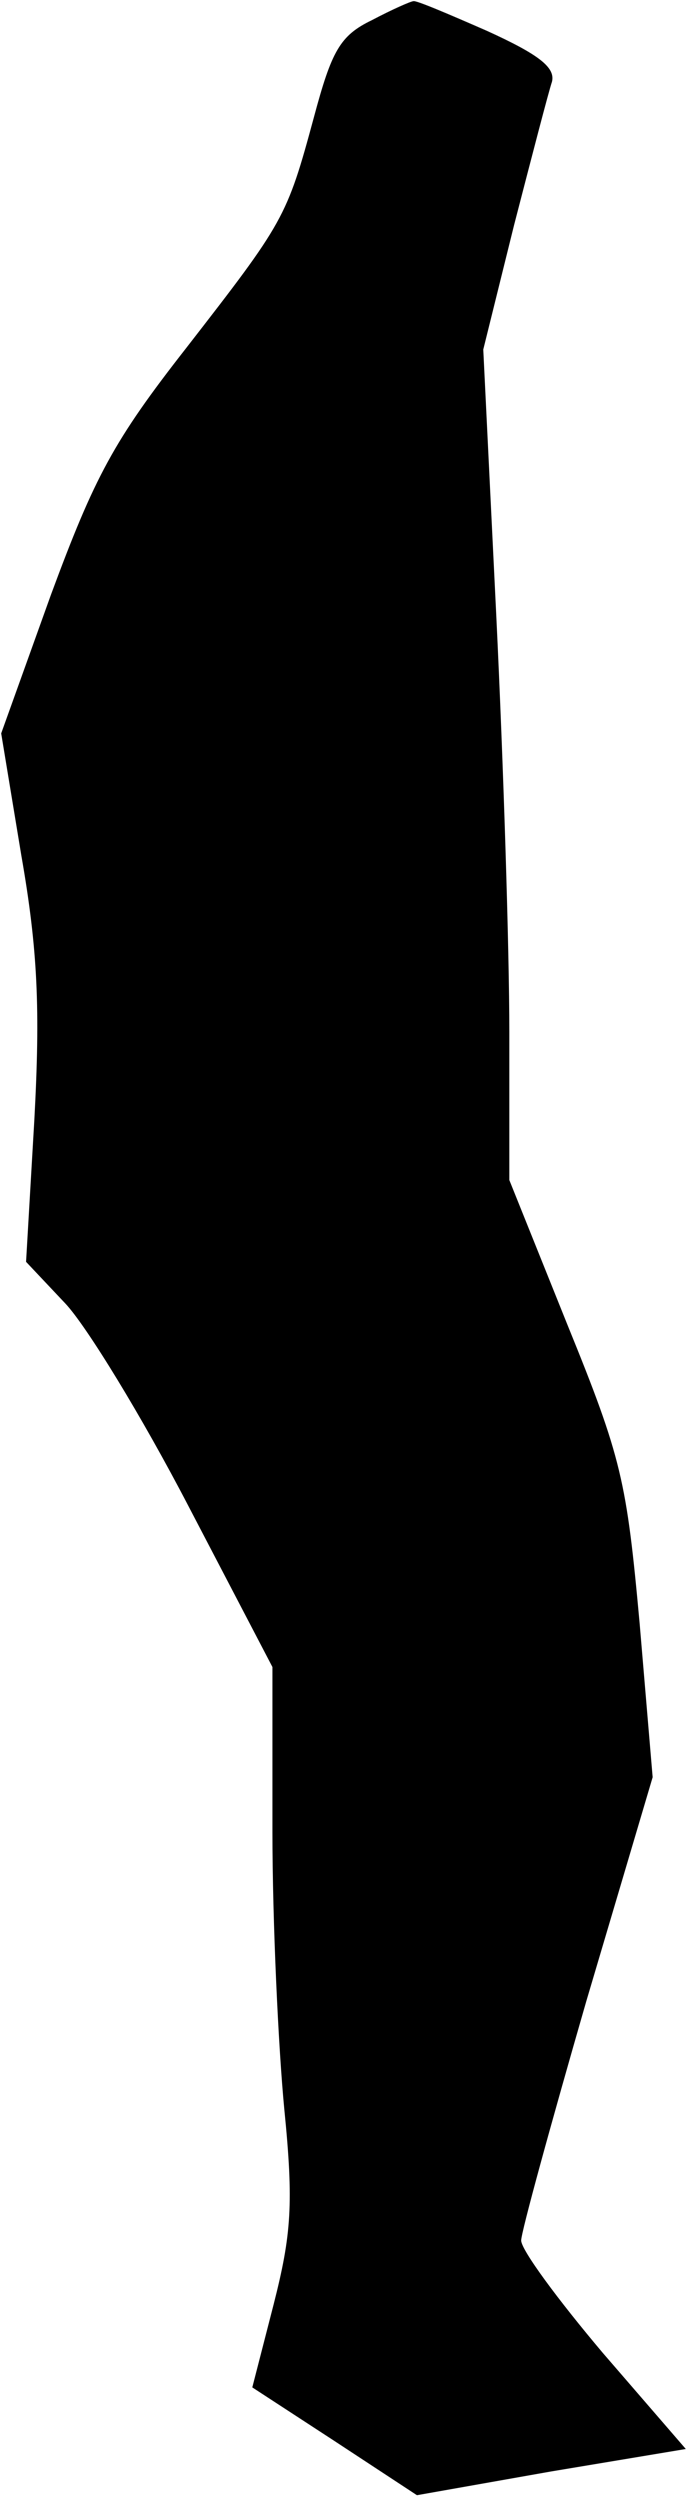 <?xml version="1.0" standalone="no"?>
<!DOCTYPE svg PUBLIC "-//W3C//DTD SVG 20010904//EN"
 "http://www.w3.org/TR/2001/REC-SVG-20010904/DTD/svg10.dtd">
<svg version="1.0" xmlns="http://www.w3.org/2000/svg"
 width="58pt" height="211pt" viewBox="0 0 58 211"
 preserveAspectRatio="xMidYMid meet">
<g transform="translate(0,211) scale(0.1,-0.1)"
fill="#000000" stroke="none">
<path fill="#000000" stroke="none" d="M314 2093 c-27 -13 -34 -26 -49 -82
-23 -85 -25 -88 -108 -195 -61 -78 -77 -108 -114 -208 l-42 -117 17 -103 c14
-80 16 -130 11 -223 l-7 -120 33 -35 c18 -19 65 -96 104 -171 l71 -136 0 -139
c0 -76 5 -182 10 -234 8 -80 6 -106 -9 -165 l-18 -70 69 -45 70 -46 113 20
114 19 -70 81 c-38 45 -69 87 -69 95 0 7 25 98 55 202 l56 189 -11 130 c-11
120 -15 139 -61 252 l-49 122 0 125 c0 69 -5 227 -11 351 l-11 225 26 105 c15
58 29 112 32 121 3 12 -11 23 -55 43 -32 14 -60 26 -62 25 -2 0 -18 -7 -35
-16z"/>
</g>
</svg>
